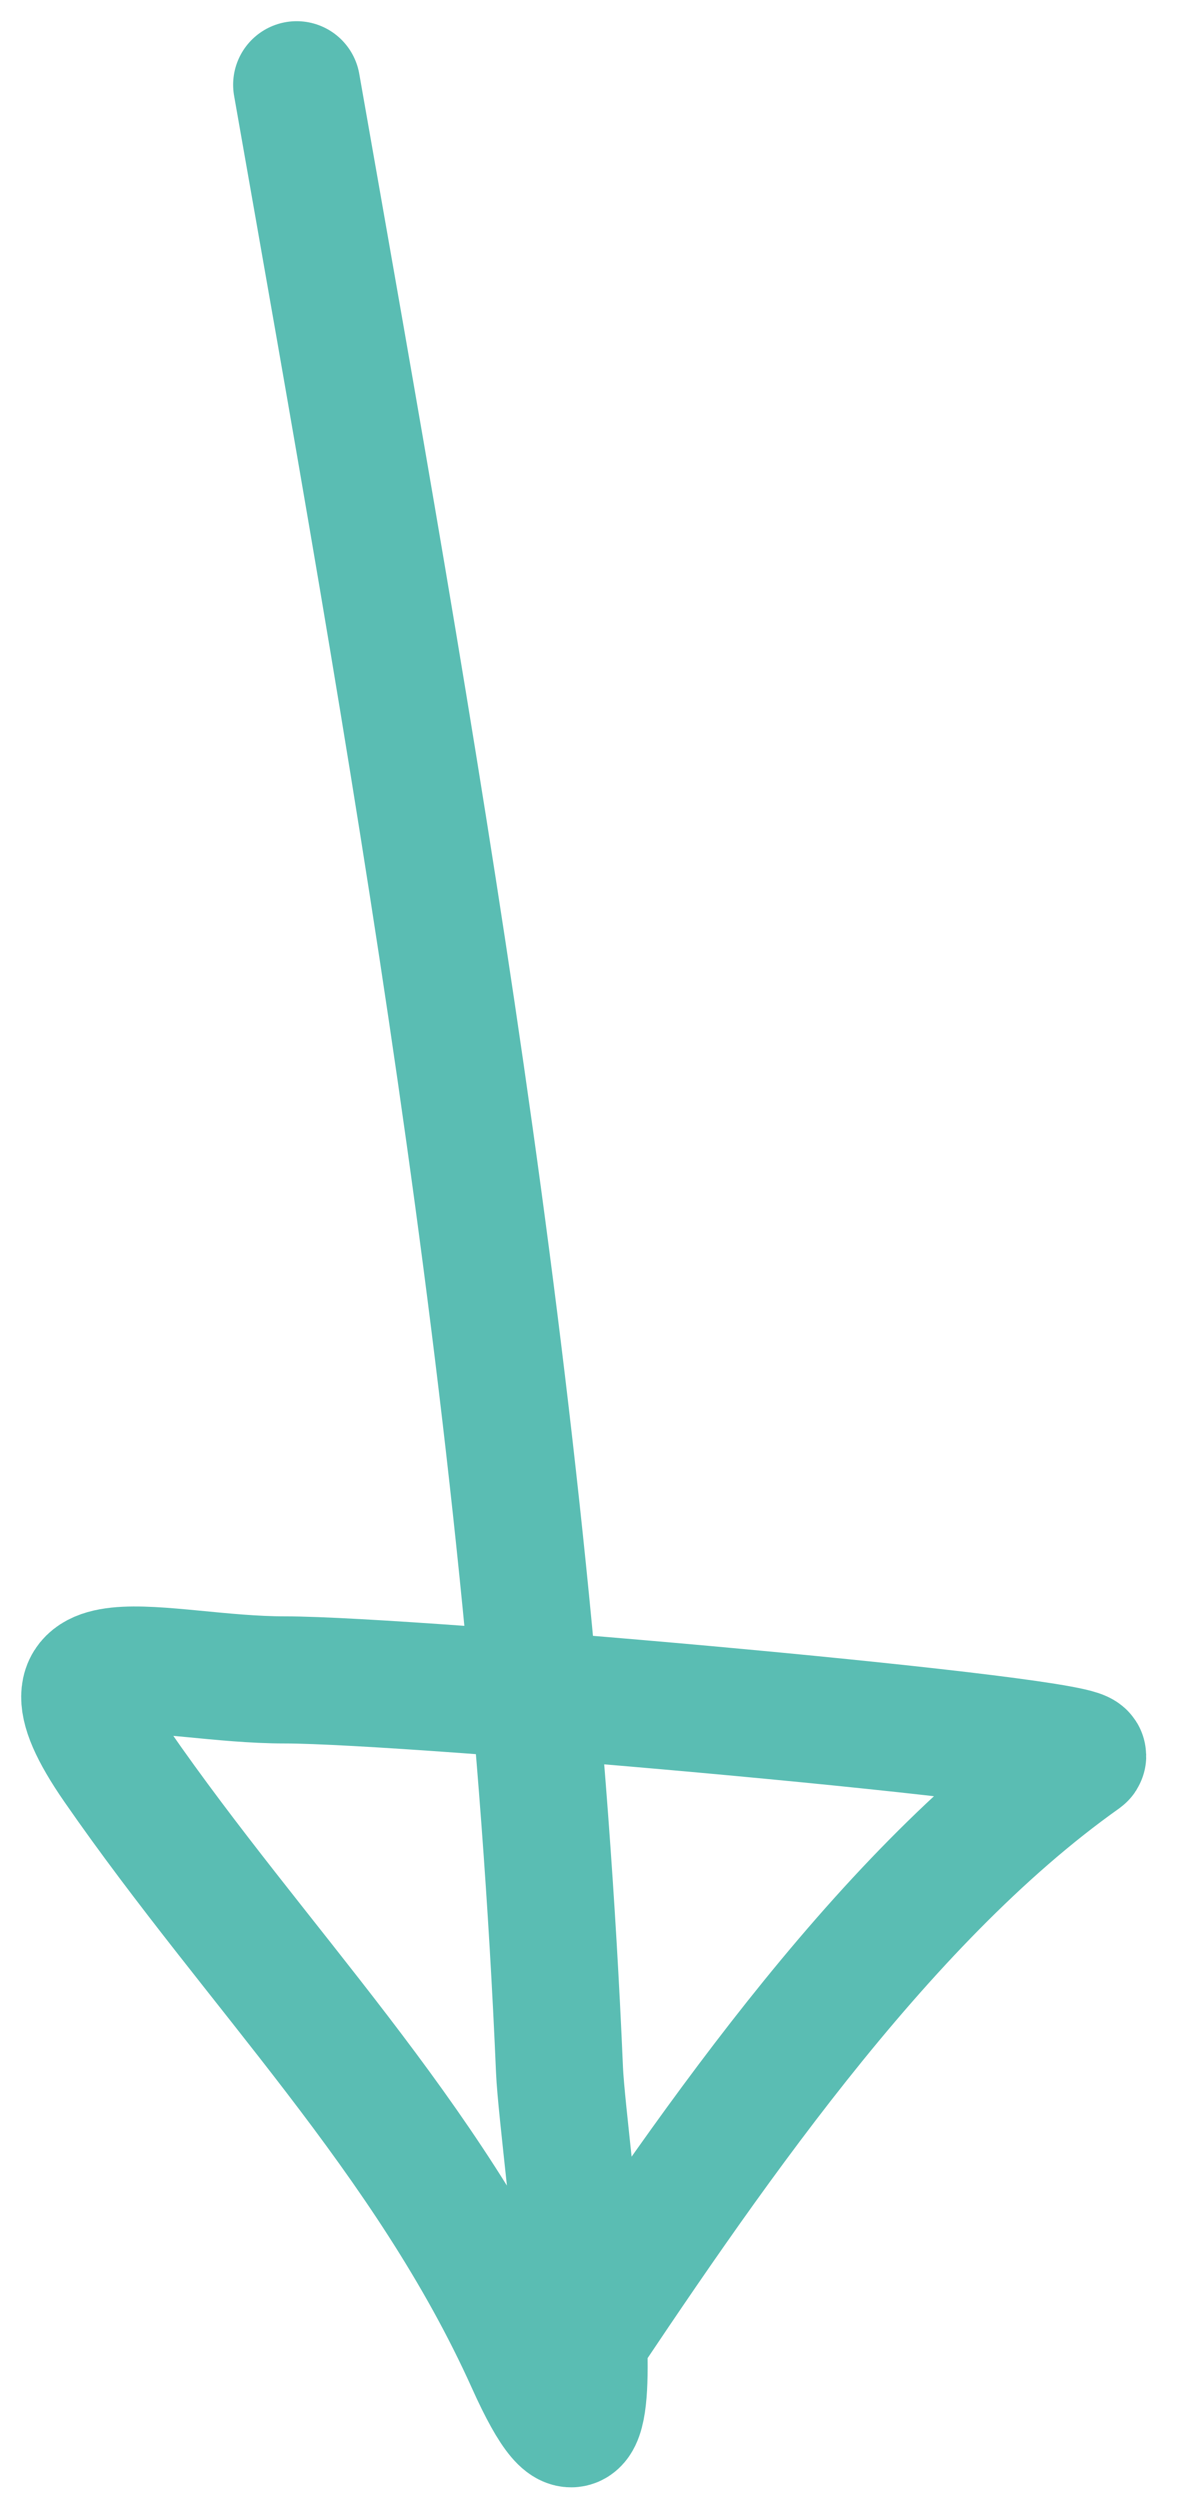 <svg width="28" height="59" viewBox="0 0 28 59" fill="none" xmlns="http://www.w3.org/2000/svg">
<path d="M7.004 2C9.731 17.507 12.538 33.082 13.209 48.85C13.288 50.712 14.844 60.934 12.512 55.752C10.105 50.403 6.042 46.422 2.752 41.669C0.489 38.401 3.782 39.647 6.725 39.647C9.772 39.647 26.059 41.098 25.549 41.46C20.706 44.89 16.544 51.063 13.279 55.961" stroke="#5ABDB3" stroke-width="3" stroke-linecap="round" stroke-linejoin="round"/>
</svg>
